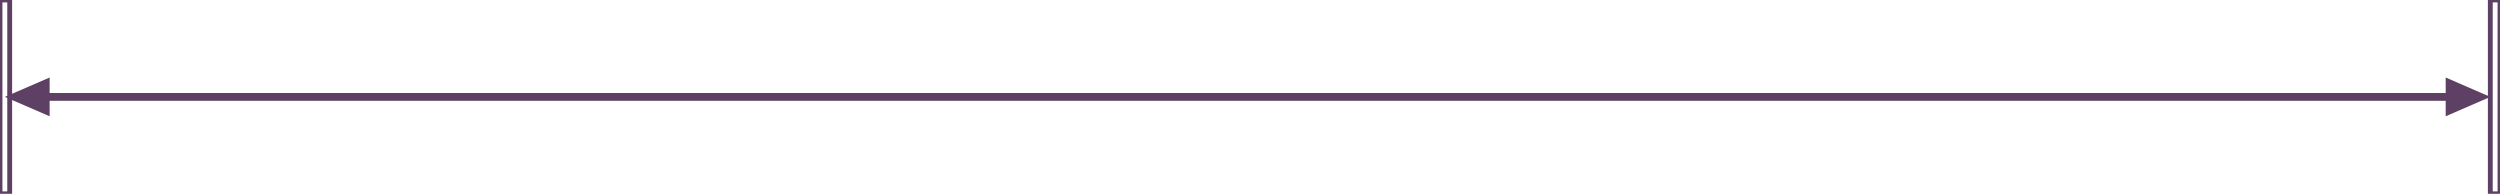 <svg id="ширина" xmlns="http://www.w3.org/2000/svg" width="516" height="40" viewBox="0 0 516 40">
  <defs>
    <style>
      .cls-1 {
        fill: none;
        stroke: #5d4063;
        stroke-width: 1px;
      }

      .cls-1, .cls-2 {
        fill-rule: evenodd;
      }

      .cls-2 {
        fill: #5d4063;
      }
    </style>
  </defs>
  <path id="Фигура_1" data-name="Фигура 1" class="cls-1" d="M2,40H0V0H2V40Z"/>
  <path id="Фигура_1_копия" data-name="Фигура 1 копия" class="cls-1" d="M516,40h-2V0h2V40Z"/>
  <path id="Фигура_2_копия" data-name="Фигура 2 копия" class="cls-2" d="M258,19.2v1.6H10.245V24L1,20l9.245-4v3.2H258Zm0,1.6V19.2H504.791V16L514,20l-9.209,4V20.8H258Z"/>
</svg>
